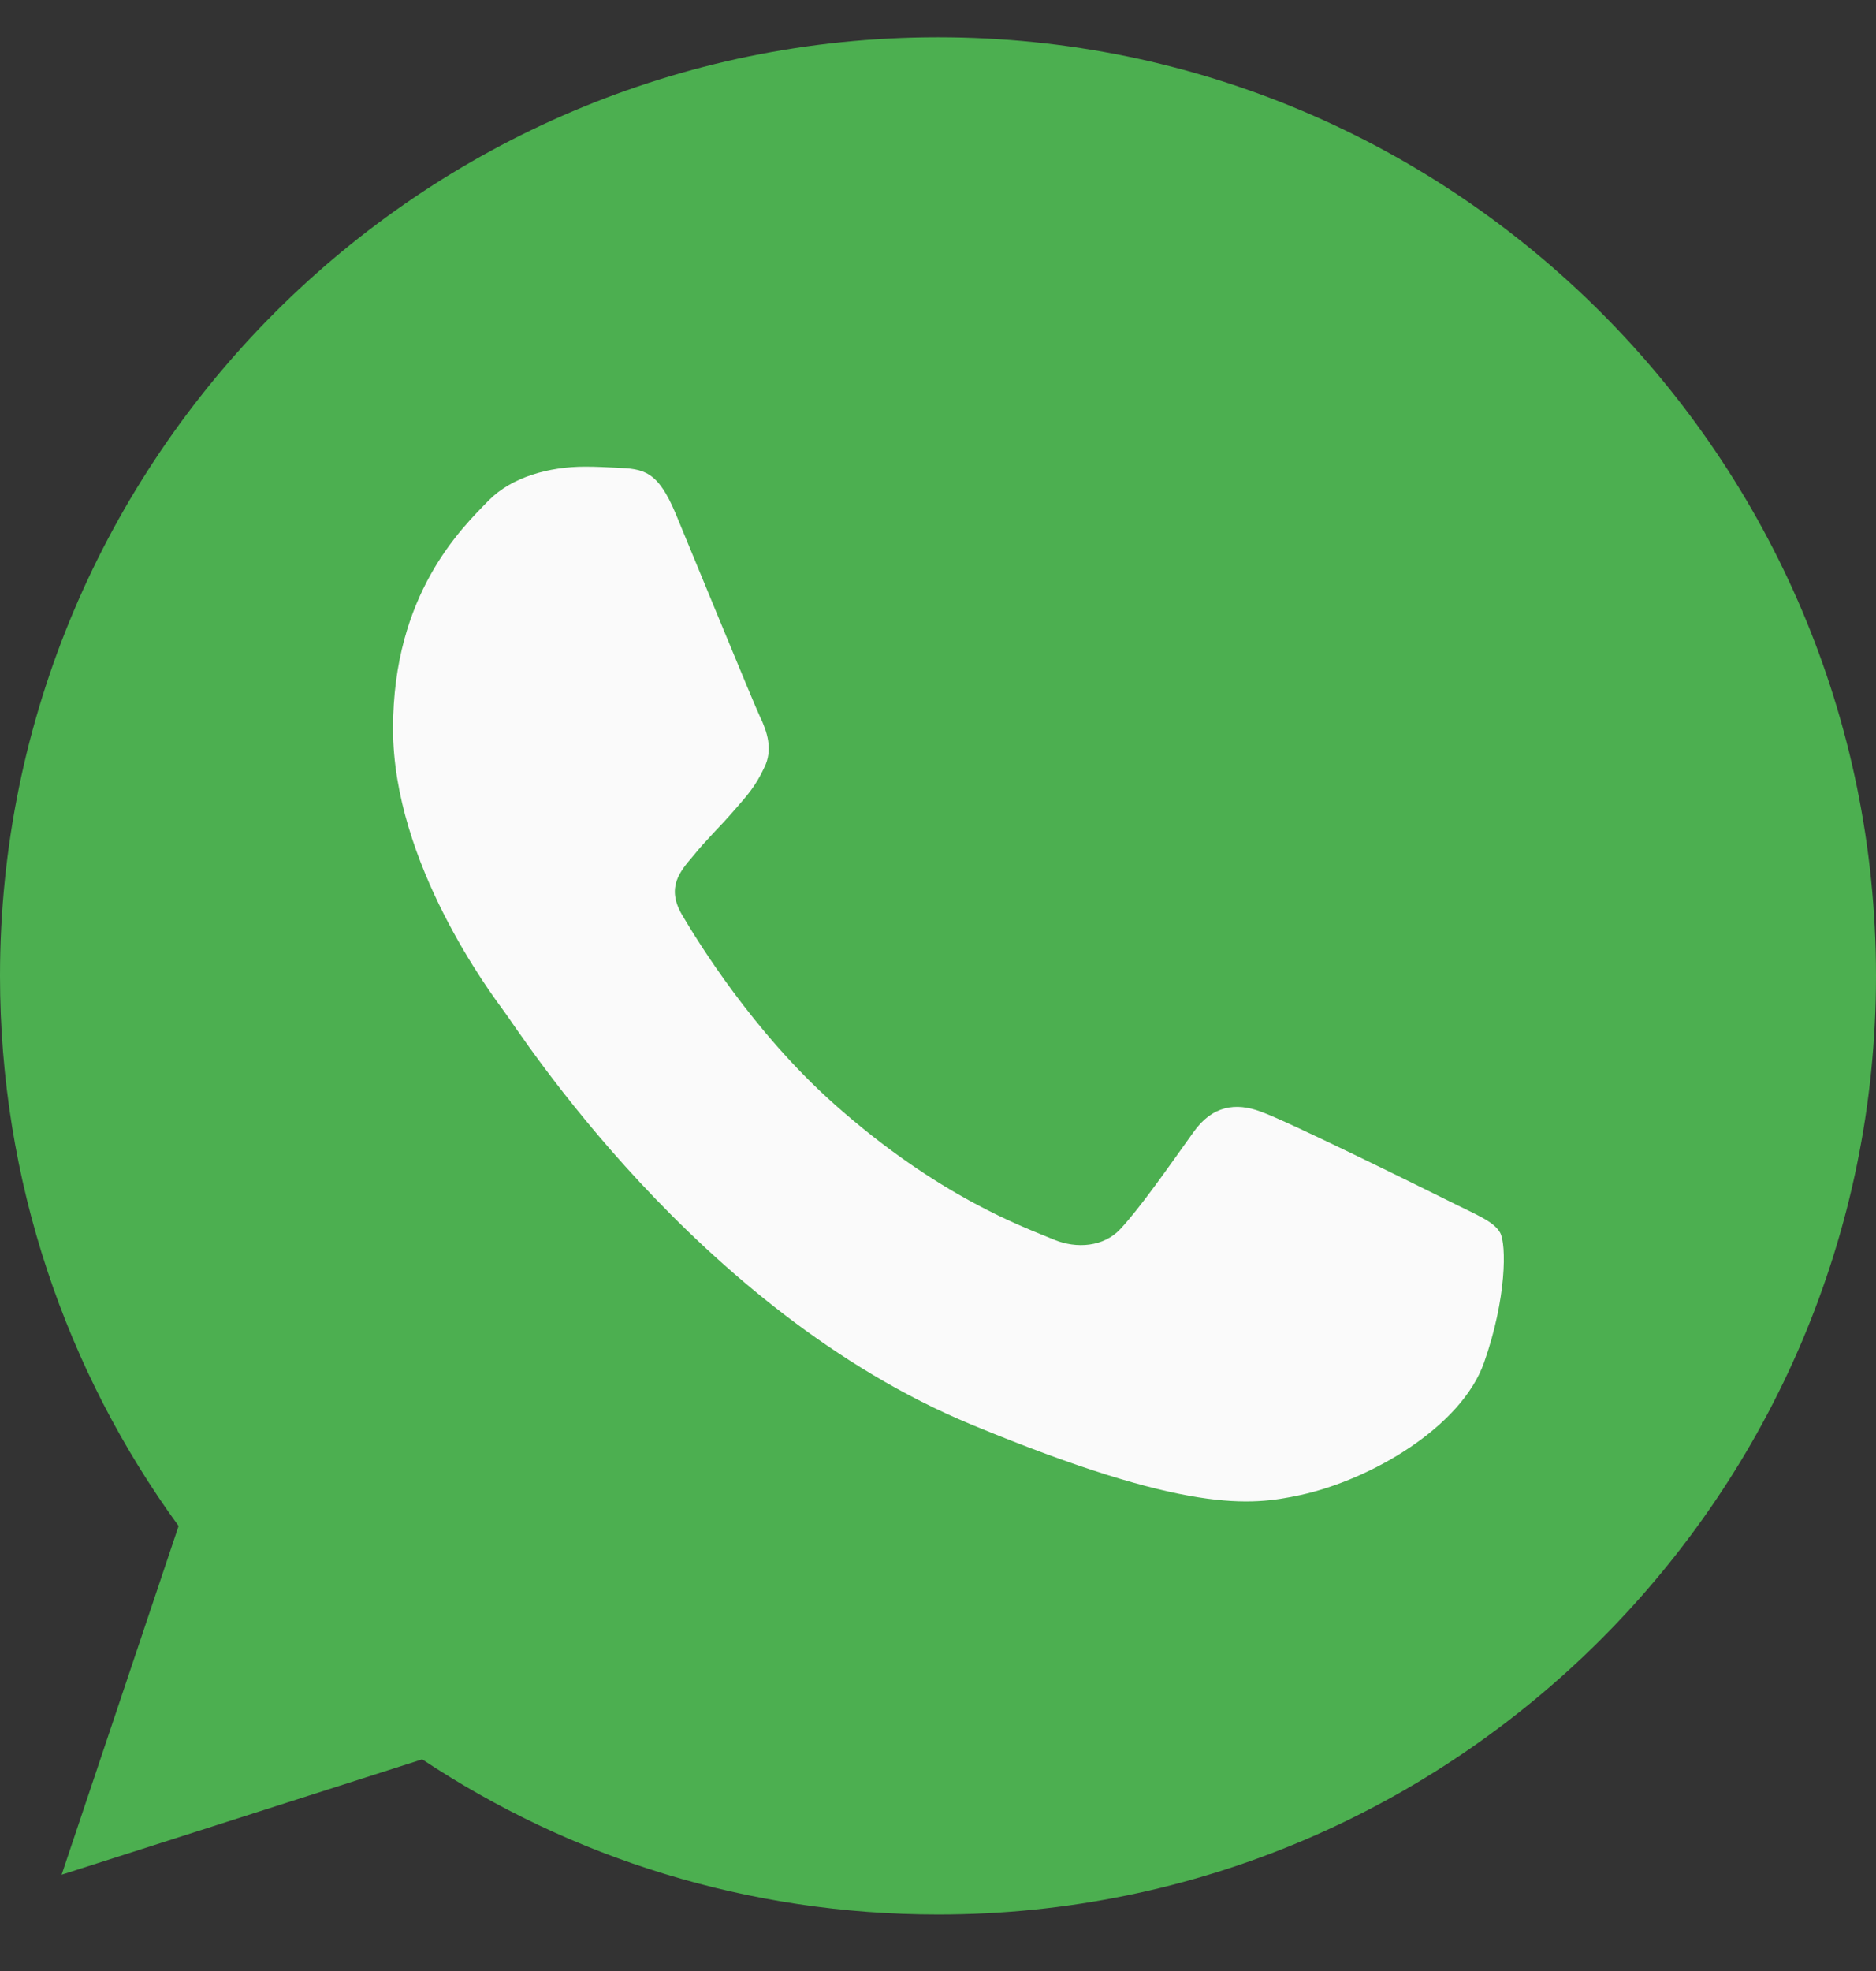 <svg width="20" height="21" viewBox="0 0 20 21" fill="none" xmlns="http://www.w3.org/2000/svg">
<rect x="0" y="0" width="20" height="21" fill="#333333" stroke="none"/>
<g clip-path="url(#clip0_509_100)">
<path d="M10.002 0.397H9.998C4.484 0.397 0 4.882 0 10.398C0 12.585 0.705 14.613 1.904 16.259L0.657 19.974L4.501 18.745C6.082 19.793 7.969 20.398 10.002 20.398C15.516 20.398 20 15.911 20 10.398C20 4.884 15.516 0.397 10.002 0.397Z" fill="#4CAF50"/>
<path d="M15.821 14.519C15.58 15.2 14.622 15.765 13.859 15.93C13.336 16.042 12.654 16.13 10.356 15.178C7.417 13.96 5.525 10.974 5.377 10.78C5.236 10.587 4.19 9.199 4.19 7.764C4.19 6.329 4.919 5.63 5.212 5.33C5.454 5.084 5.852 4.972 6.235 4.972C6.359 4.972 6.47 4.978 6.57 4.983C6.864 4.995 7.011 5.013 7.205 5.477C7.446 6.058 8.034 7.493 8.104 7.64C8.175 7.788 8.246 7.988 8.146 8.182C8.052 8.382 7.97 8.47 7.822 8.64C7.675 8.81 7.535 8.94 7.387 9.123C7.252 9.282 7.1 9.452 7.27 9.745C7.44 10.033 8.027 10.992 8.892 11.762C10.009 12.755 10.914 13.073 11.237 13.208C11.479 13.308 11.766 13.284 11.942 13.097C12.166 12.855 12.442 12.455 12.724 12.062C12.924 11.779 13.176 11.744 13.441 11.844C13.711 11.938 15.14 12.644 15.434 12.79C15.727 12.938 15.921 13.008 15.992 13.132C16.062 13.255 16.062 13.837 15.821 14.519Z" fill="#FAFAFA"/>
</g>
<defs>
<clipPath id="clip0_509_100">
<rect width="20" height="20" fill="white" transform="translate(0 0.397)"/>
</clipPath>
</defs>
</svg>
